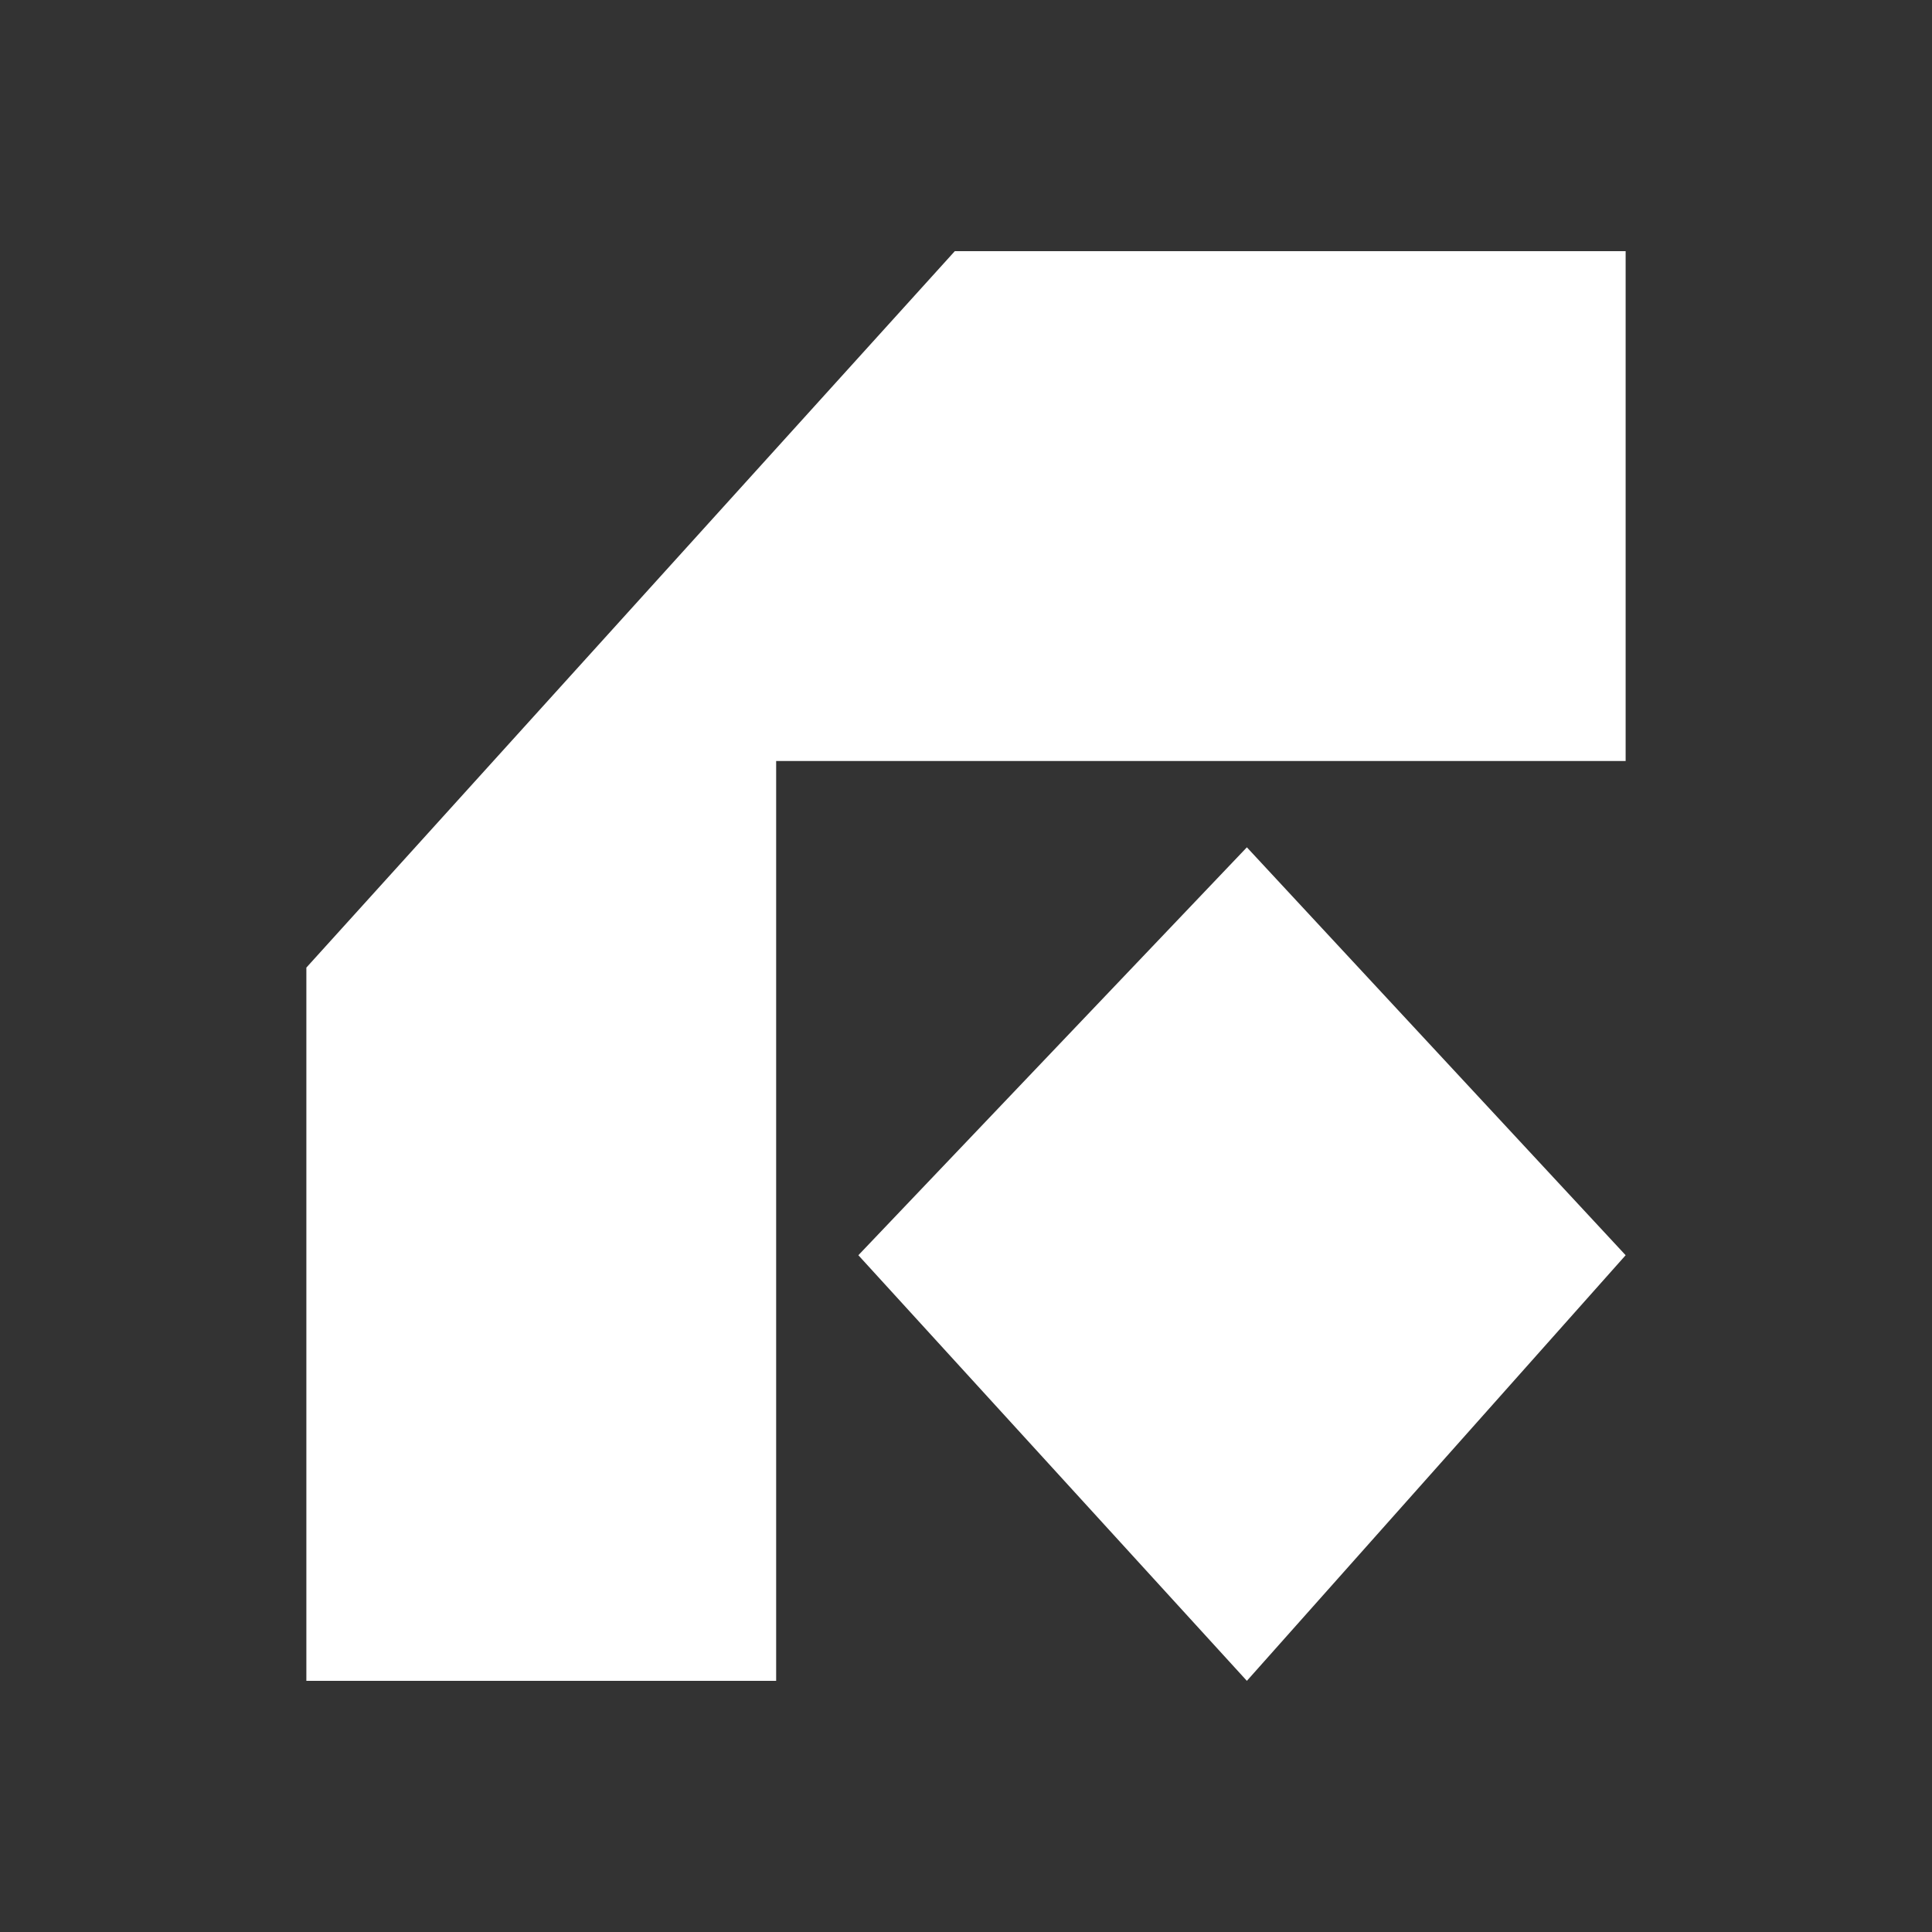 <?xml version="1.0" encoding="UTF-8"?>
<svg width="700px" height="700px" viewBox="0 0 700 700" version="1.1" xmlns="http://www.w3.org/2000/svg" xmlns:xlink="http://www.w3.org/1999/xlink">
    <rect x="0" y="0" width="700" height="700" fill="#333333" stroke="none"/>
    <title>irelia</title>
    <g id="irelia" stroke="none" stroke-width="1" fill="none" fill-rule="evenodd">
        <g id="Group" transform="translate(111, 91)" fill="#ffffff">
            <polygon id="Path-8" points="234.948 0 8.45335324e-15 259.582 0 518 170.214 518 170.214 184.721 478 184.721 478 0"></polygon>
            <polygon id="Path-9" points="340.766 216 200 363.791 340.766 518 478 363.791"></polygon>
        </g>
    </g>
</svg>